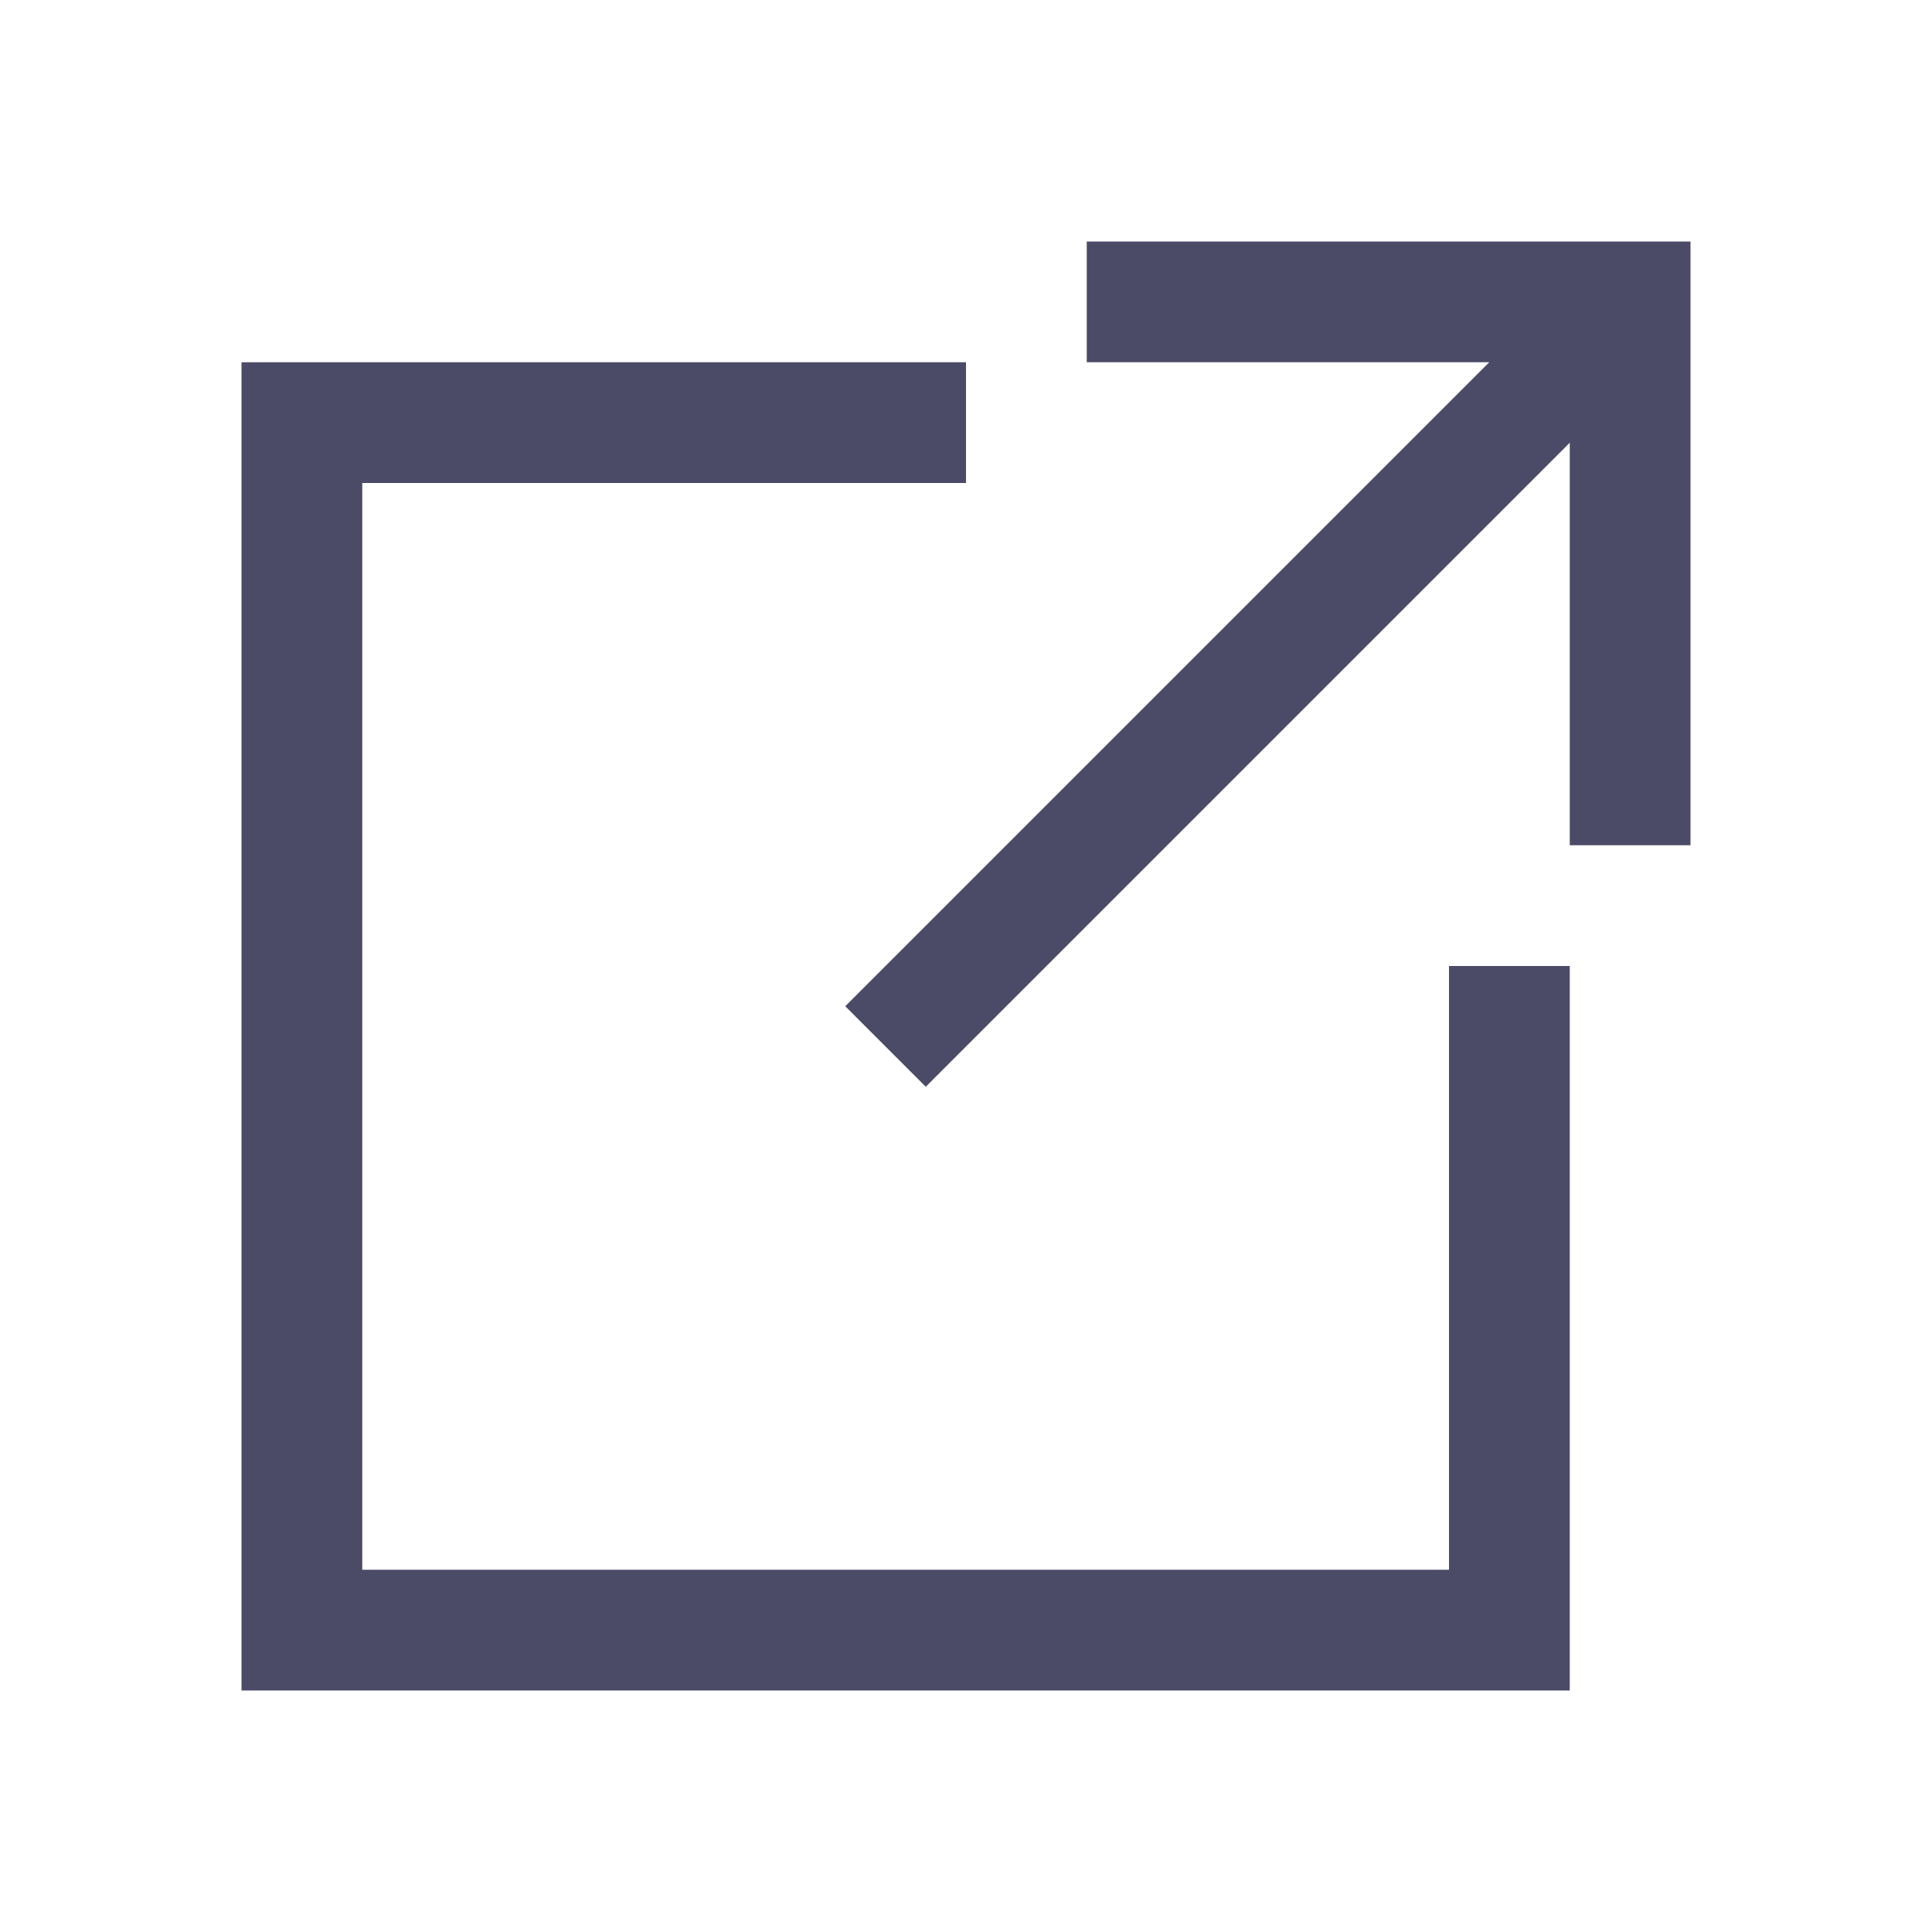 <svg enable-background="new 0 0 48 48" height="48" viewBox="0 0 48 48" width="48" xmlns="http://www.w3.org/2000/svg"><g fill="#4b4b68"><path d="m36 24v15h-27v-27h15v-3h-15-3v3 27 3h3 27 3v-3-15z"/><path d="m39 6h-12v3h10l-16 16 2 2 16-16v10h3v-12-3z"/></g></svg>